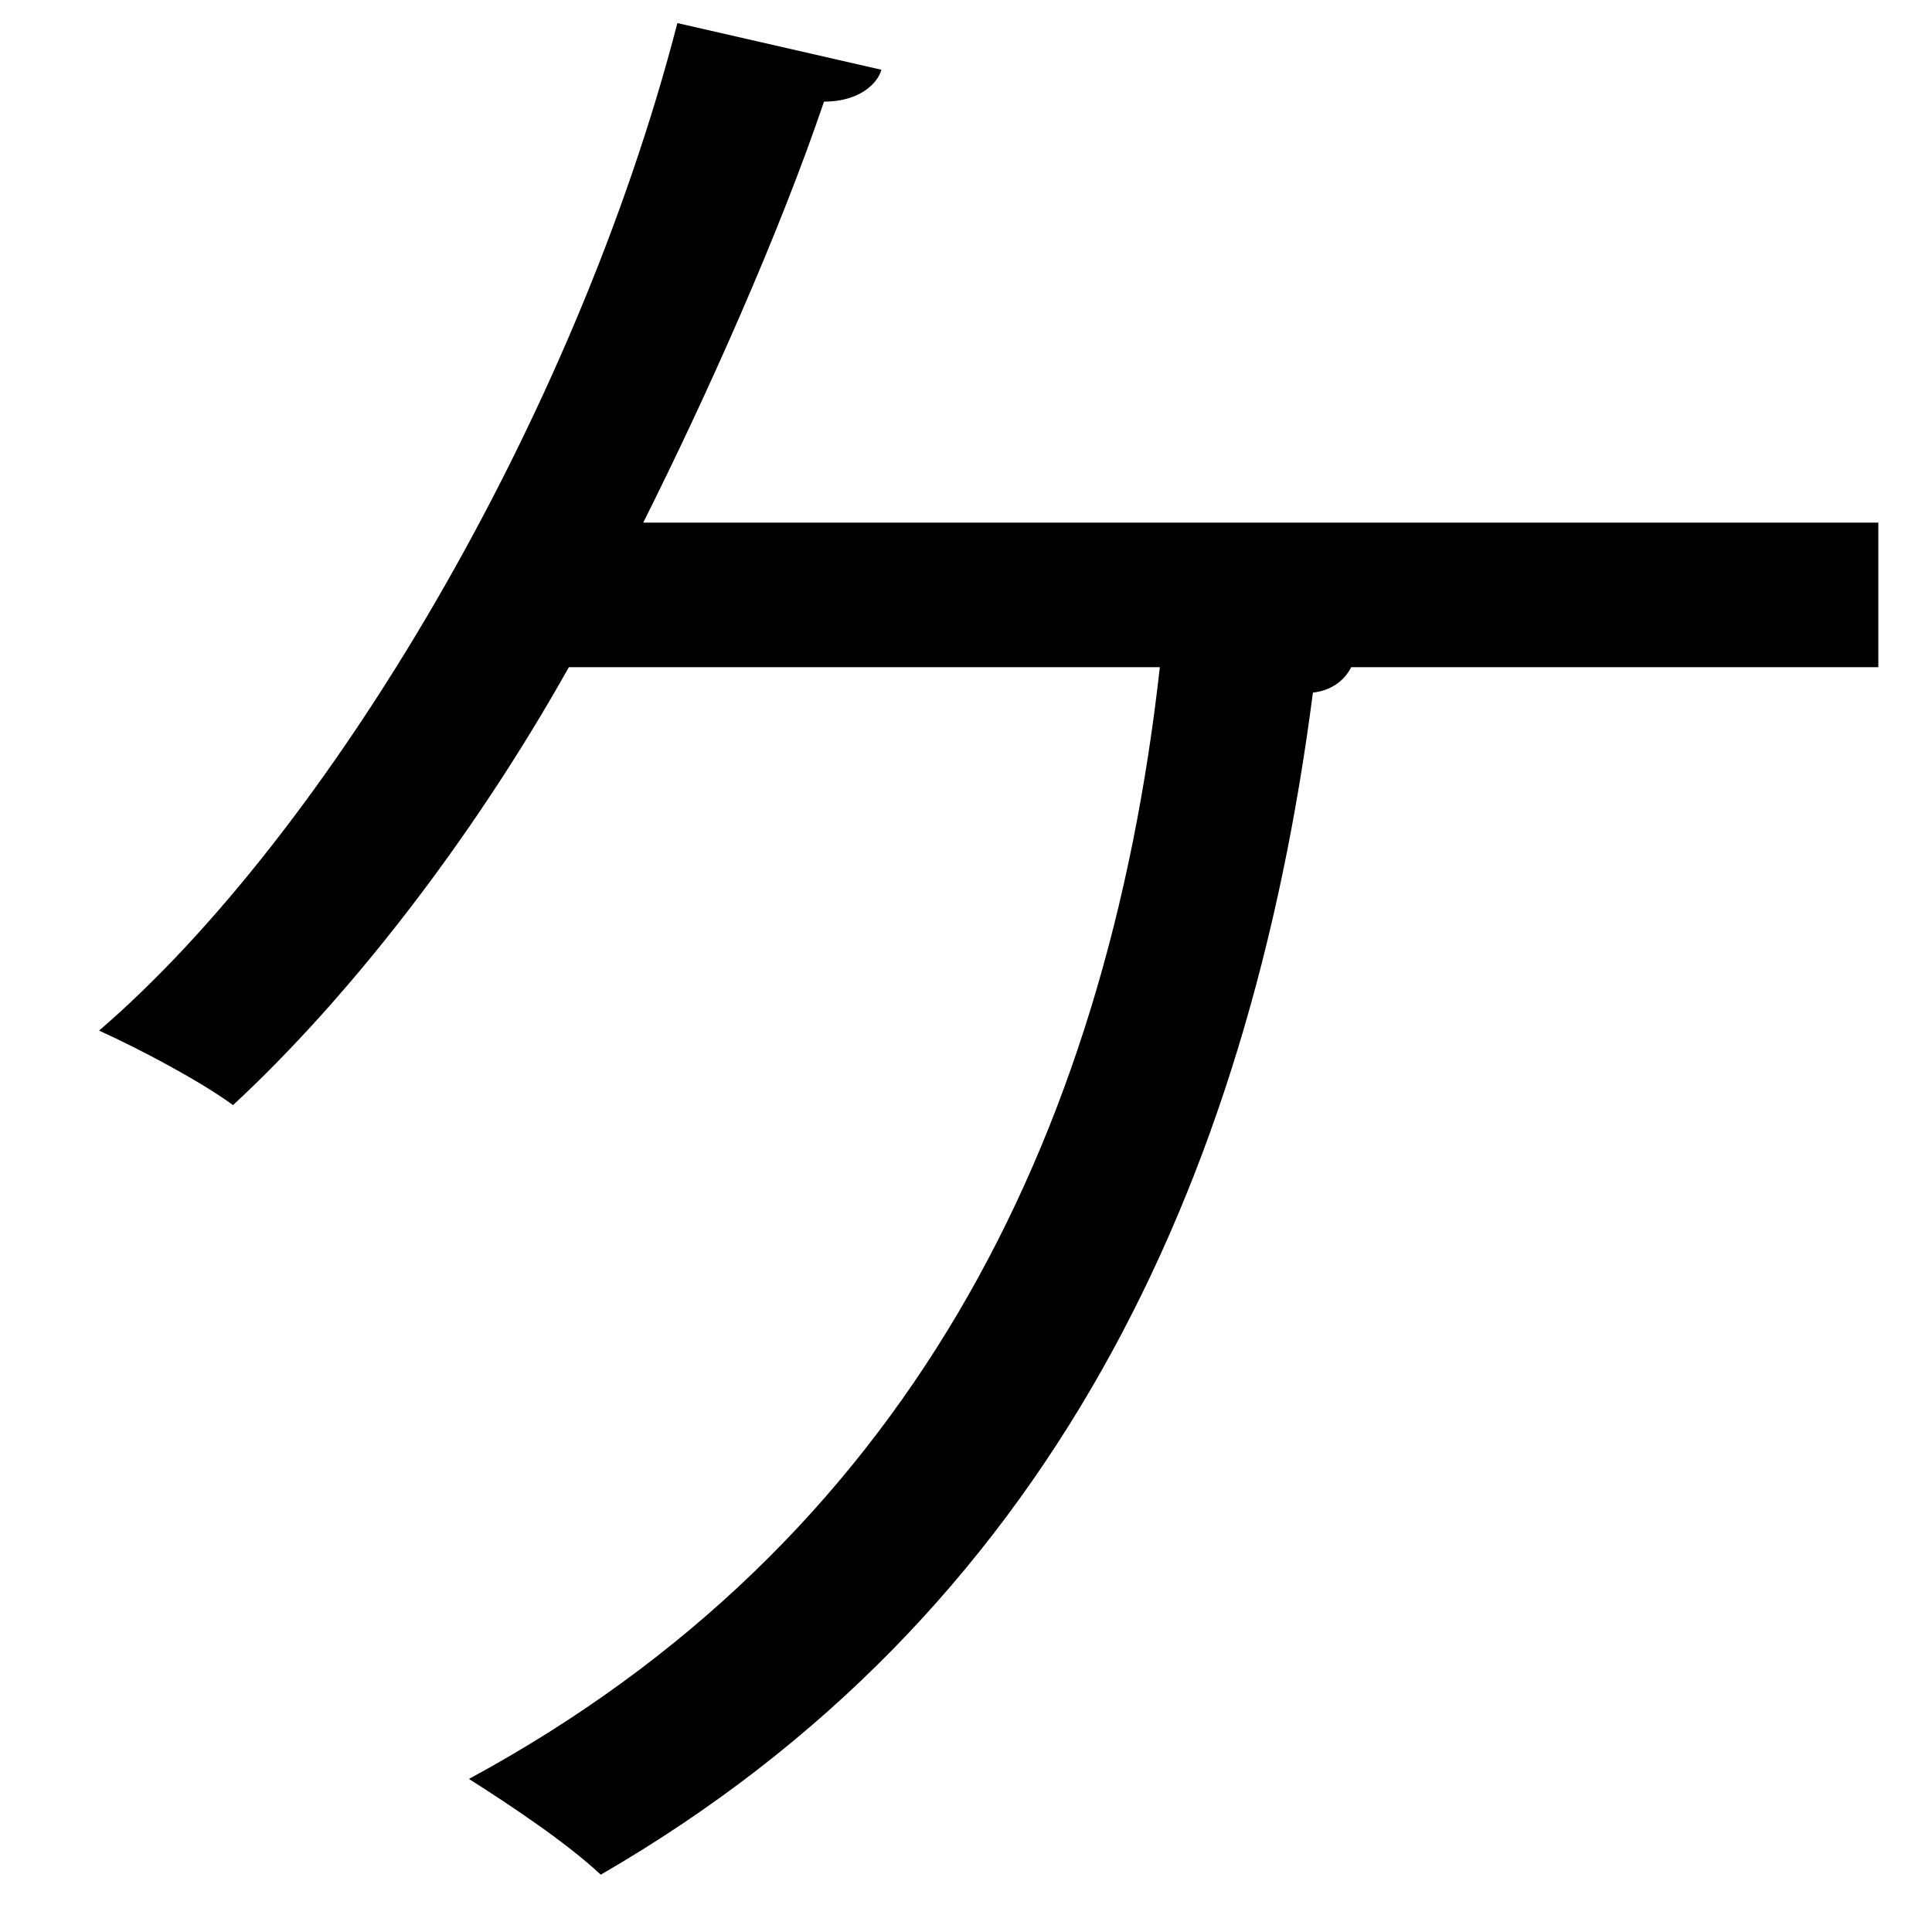 <?xml version="1.0" encoding="UTF-8" standalone="no"?>
<!DOCTYPE svg PUBLIC "-//W3C//DTD SVG 1.1//EN" "http://www.w3.org/Graphics/SVG/1.1/DTD/svg11.dtd">
<svg width="100%" height="100%" viewBox="0 0 18 18" version="1.1" xmlns="http://www.w3.org/2000/svg" xmlns:xlink="http://www.w3.org/1999/xlink" xml:space="preserve" xmlns:serif="http://www.serif.com/" style="fill-rule:evenodd;clip-rule:evenodd;stroke-linejoin:round;stroke-miterlimit:2;">
    <g transform="matrix(1,0,0,1,-430,-366)">
        <g id="ke" transform="matrix(1,0,0,1,447.5,378.812)">
            <path d="M0,-7.943L0,-6.596L-4.911,-6.596C-4.971,-6.477 -5.09,-6.379 -5.268,-6.359C-5.862,-1.764 -7.724,2.237 -11.903,4.654C-12.22,4.356 -12.755,4 -13.131,3.762C-9.07,1.564 -7.189,-2.16 -6.694,-6.596L-12.2,-6.596C-13.111,-4.972 -14.26,-3.506 -15.329,-2.516C-15.626,-2.734 -16.181,-3.031 -16.577,-3.21C-14.438,-5.051 -12.141,-8.914 -11.189,-12.597L-9.288,-12.162C-9.328,-12.023 -9.506,-11.865 -9.823,-11.865C-10.239,-10.637 -10.912,-9.131 -11.507,-7.943L0,-7.943Z" style="fill-rule:nonzero;"/>
        </g>
    </g>
</svg>
